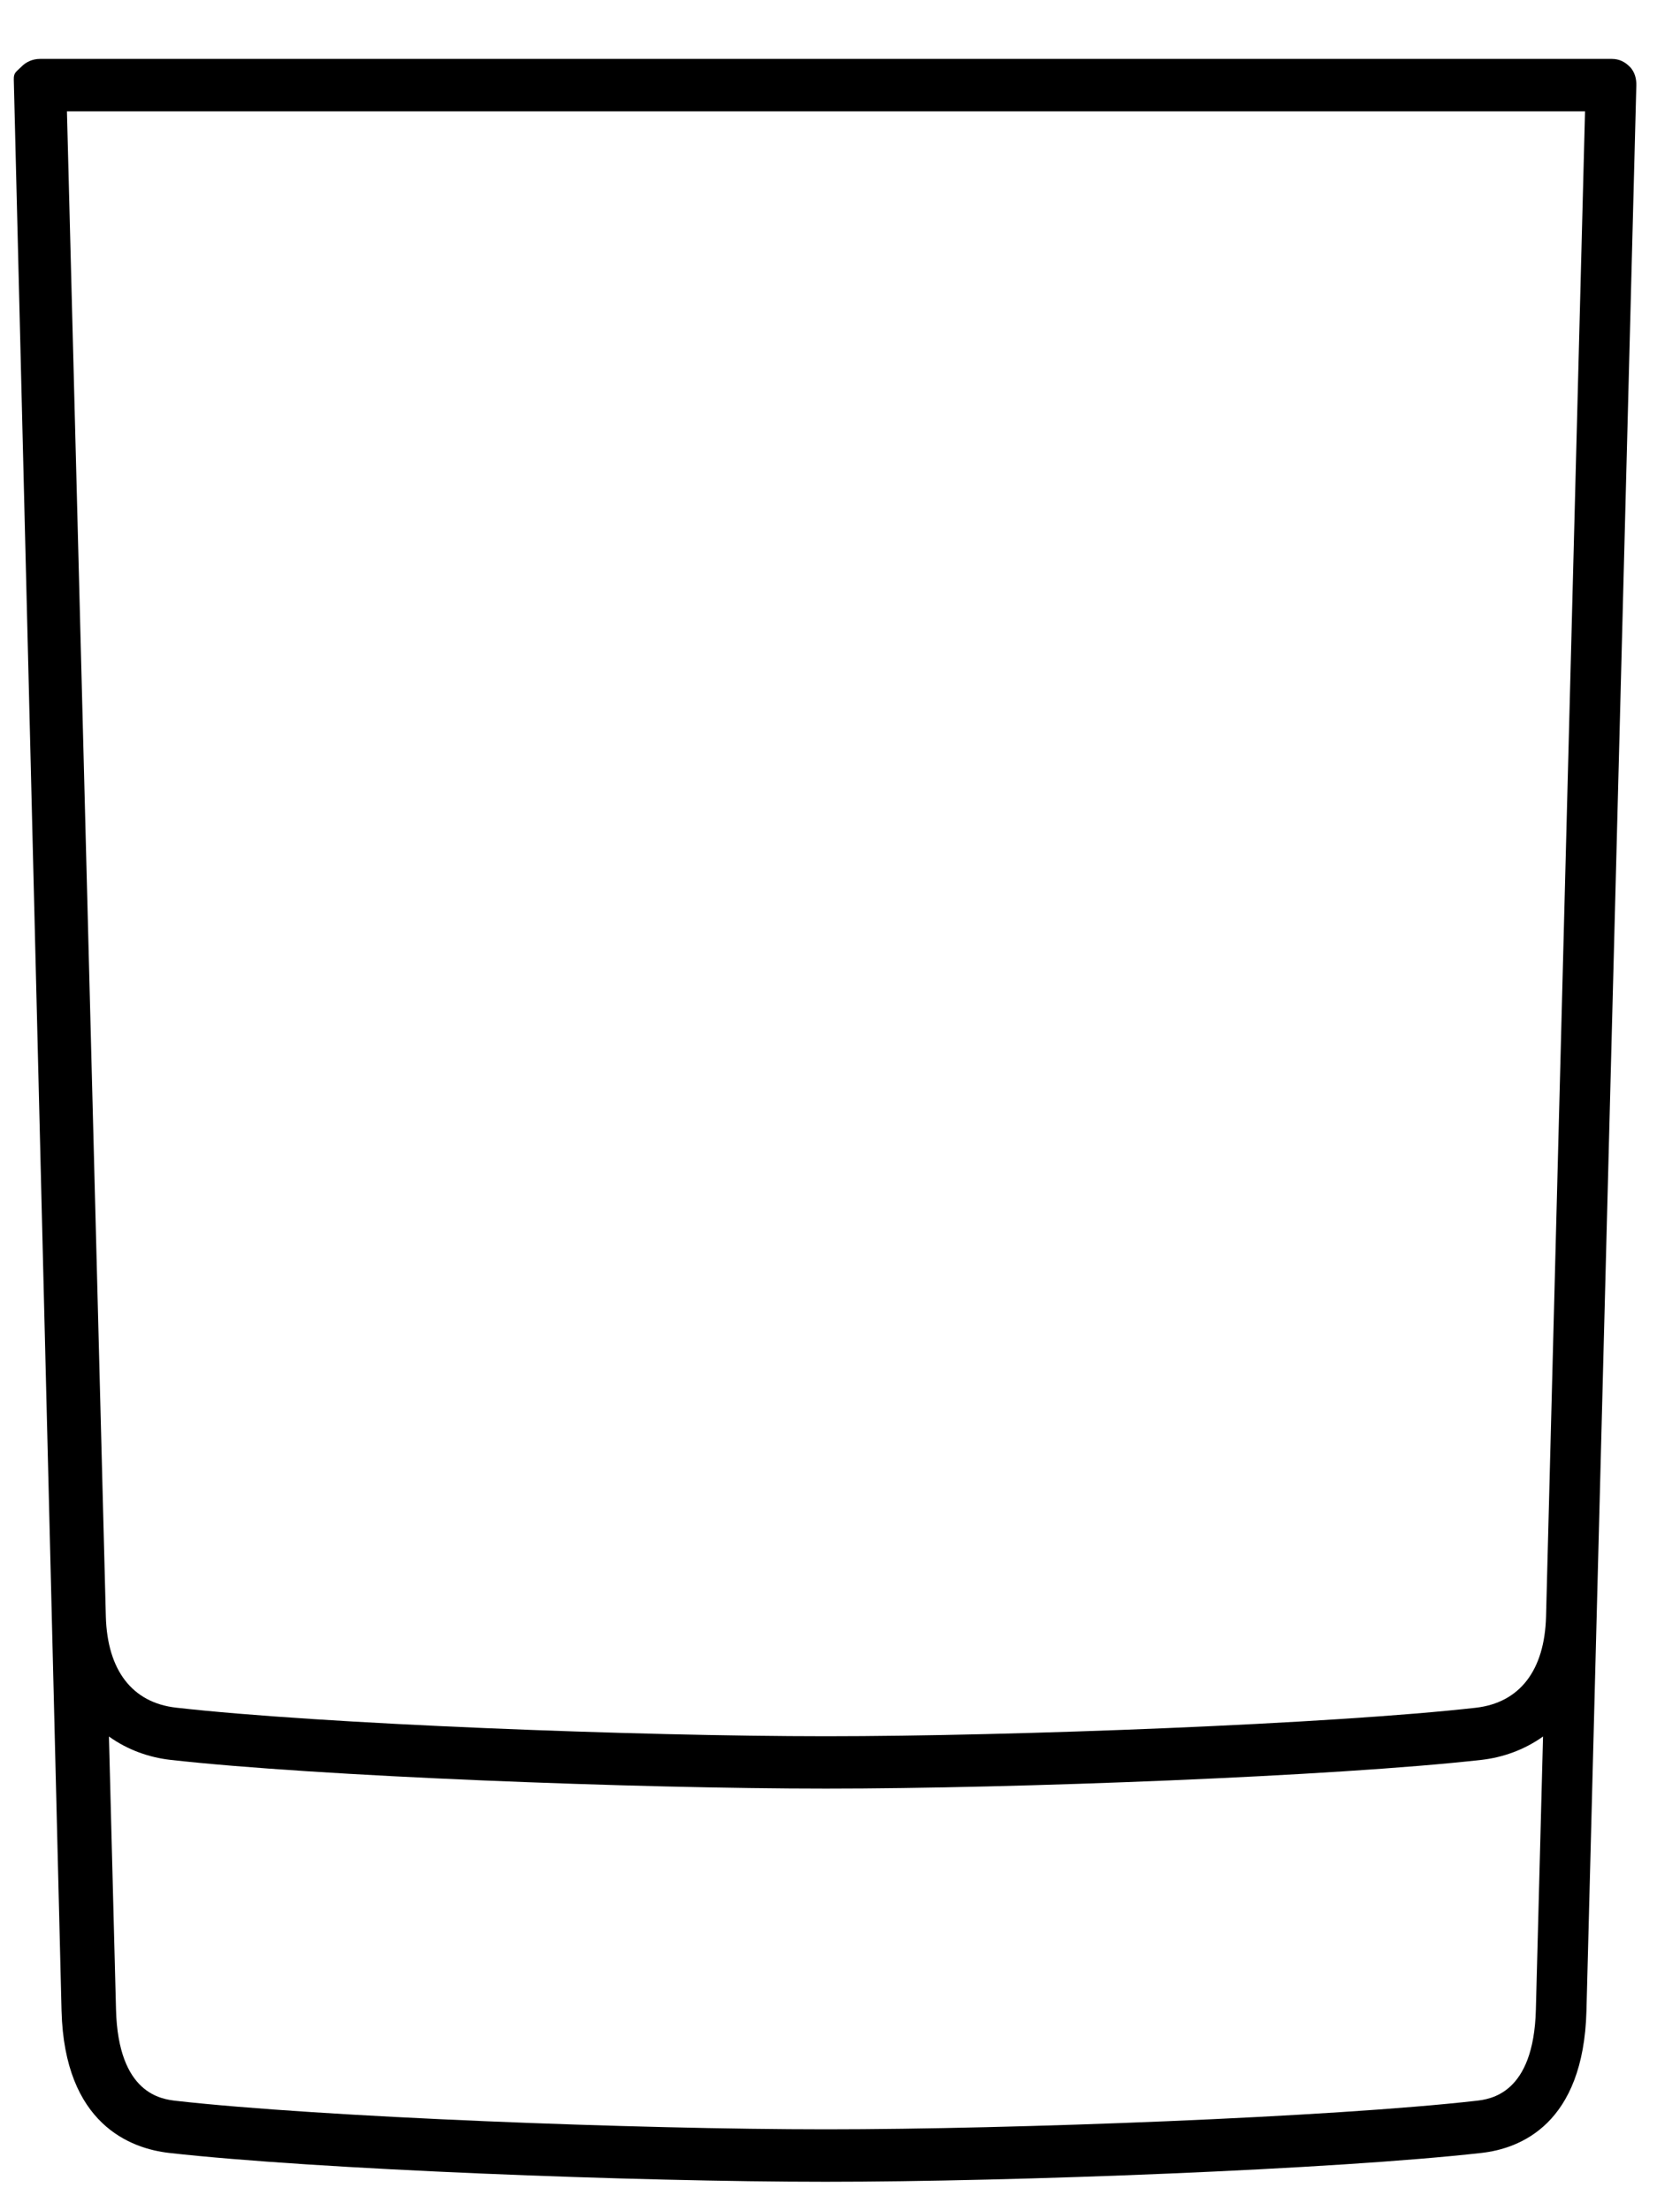 <svg width="19" height="25" viewBox="0 0 19 25" fill="none" xmlns="http://www.w3.org/2000/svg">
<path d="M18.433 0.756C18.377 0.698 18.31 0.666 18.23 0.666H0.452C0.372 0.666 0.296 0.698 0.24 0.756C0.184 0.813 0.154 0.819 0.156 0.899L0.696 22.734C0.73 24.016 1.478 24.291 1.914 24.34C3.565 24.526 7.196 24.666 9.335 24.666C11.474 24.666 15.103 24.526 16.754 24.34C17.19 24.291 17.908 24.017 17.942 22.734L18.506 0.97C18.509 0.89 18.488 0.813 18.433 0.755L18.433 0.756ZM17.37 22.719C17.346 23.677 16.852 23.733 16.69 23.751C15.058 23.936 11.464 24.073 9.341 24.073C7.218 24.073 3.624 23.935 1.992 23.751C1.83 23.732 1.337 23.677 1.312 22.719L1.232 19.632C1.445 19.785 1.689 19.869 1.926 19.896C3.577 20.082 7.203 20.221 9.342 20.221C11.48 20.221 15.106 20.082 16.757 19.896C16.994 19.869 17.238 19.784 17.451 19.632L17.37 22.719ZM17.485 18.276C17.469 18.885 17.187 19.25 16.691 19.307C15.058 19.491 11.464 19.629 9.341 19.629C7.218 19.629 3.624 19.491 1.992 19.306C1.496 19.25 1.214 18.884 1.197 18.276L0.757 1.259H17.926L17.485 18.276Z" fill="black"/>
</svg>
